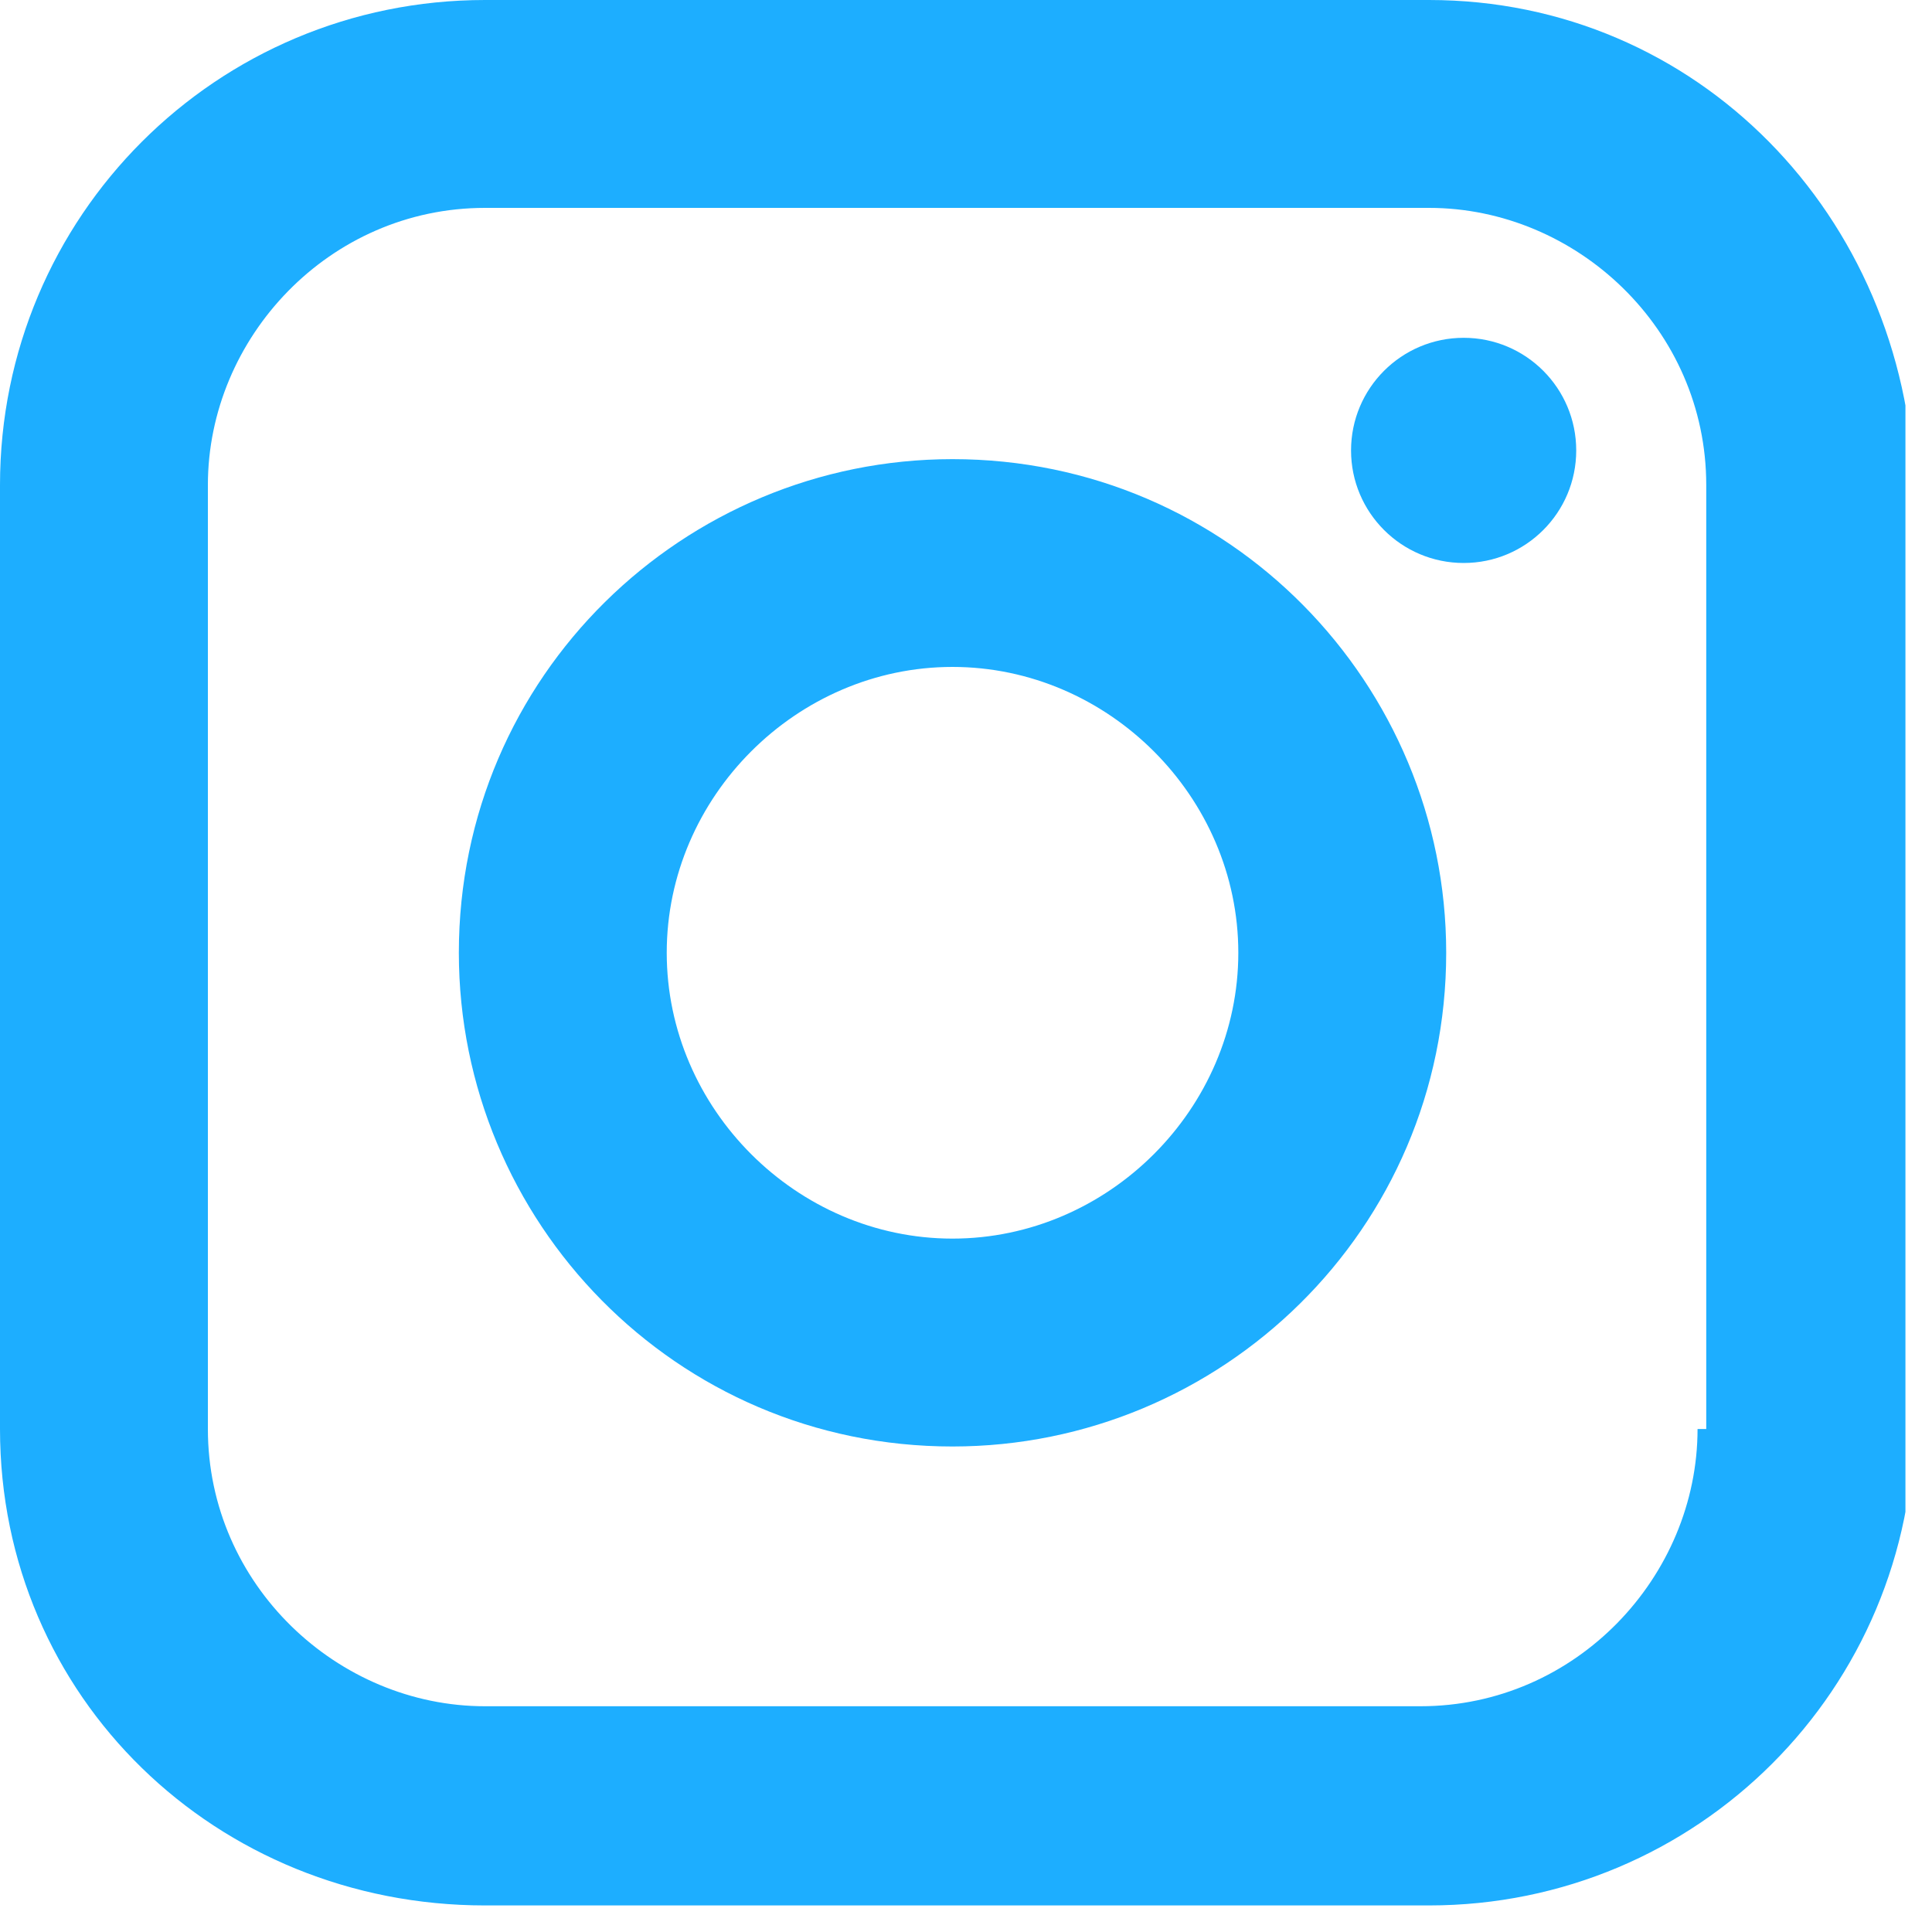 <svg width="20" height="20" viewBox="0 0 20 20" fill="none" xmlns="http://www.w3.org/2000/svg">
<g clip-path="url(#clip0)">
<path d="M14.793 0H5.021C2.241 0 0 2.241 0 5.021V14.793C0 17.573 2.241 19.725 5.021 19.725H14.793C17.573 19.725 19.814 17.483 19.814 14.704V5.021C19.725 2.241 17.573 0 14.793 0ZM17.573 14.793C17.573 16.318 16.318 17.663 14.704 17.663H5.021C3.497 17.663 2.152 16.407 2.152 14.793V5.021C2.152 3.497 3.407 2.152 5.021 2.152H14.793C16.318 2.152 17.663 3.407 17.663 5.021V14.793H17.573Z" fill="#1DAEFF"/>
<path d="M15.152 5.828C15.796 5.828 16.317 5.306 16.317 4.663C16.317 4.019 15.796 3.497 15.152 3.497C14.508 3.497 13.986 4.019 13.986 4.663C13.986 5.306 14.508 5.828 15.152 5.828Z" fill="#1DAEFF"/>
<path d="M9.86 4.753C7.081 4.753 4.75 6.994 4.75 9.863C4.75 12.643 6.991 14.974 9.86 14.974C12.64 14.974 14.971 12.732 14.971 9.863C14.971 7.084 12.729 4.753 9.86 4.753ZM9.86 12.822C8.247 12.822 6.902 11.477 6.902 9.863C6.902 8.249 8.247 6.904 9.86 6.904C11.474 6.904 12.819 8.249 12.819 9.863C12.819 11.477 11.474 12.822 9.86 12.822Z" fill="#1DAEFF"/>
</g>
<defs>
<clipPath id="clip0">
<rect width="19.725" height="19.725" fill="white"/>
</clipPath>
</defs>
</svg>
